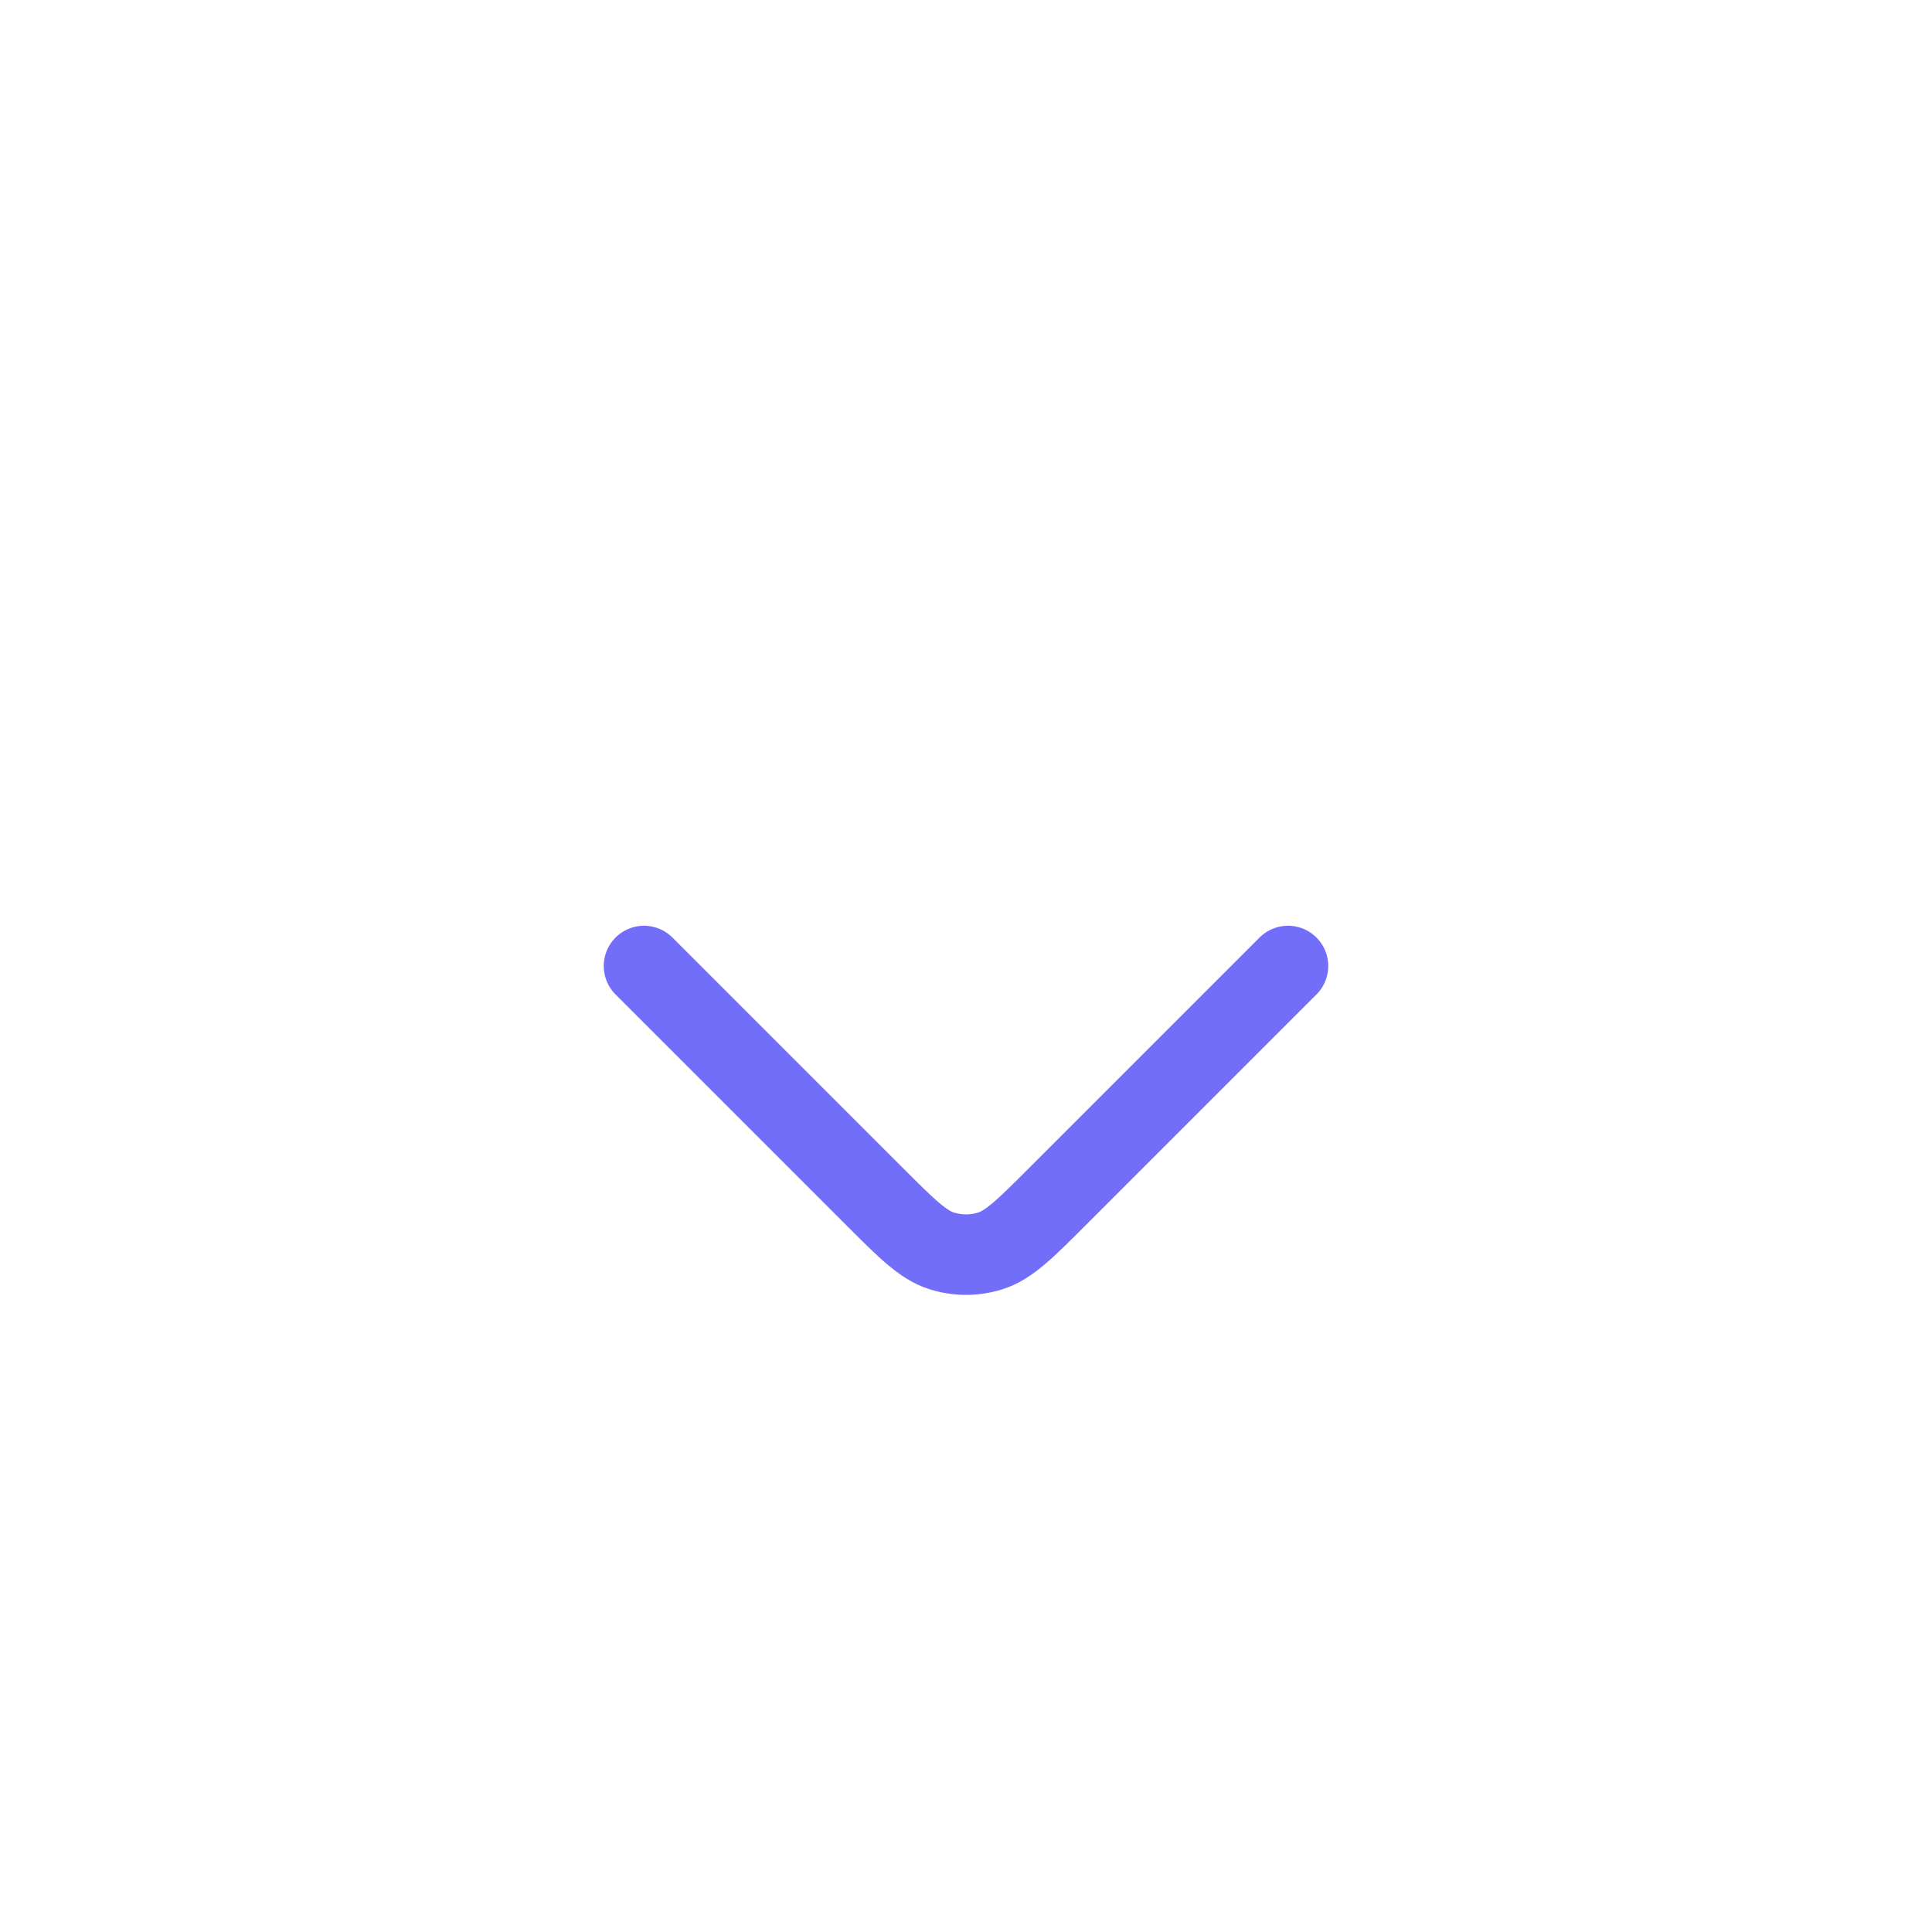 <svg width="24" height="24" viewBox="0 0 24 24" fill="none" xmlns="http://www.w3.org/2000/svg">
<g id="ic:chevron-down-24">
<path id="Polygon 1" d="M16 12L13.138 14.862C12.736 15.264 12.534 15.466 12.302 15.539C12.105 15.601 11.895 15.601 11.698 15.539C11.466 15.466 11.264 15.264 10.862 14.862L8 12" stroke="#726EFA" stroke-linecap="round" stroke-linejoin="round"/>
</g>
</svg>
